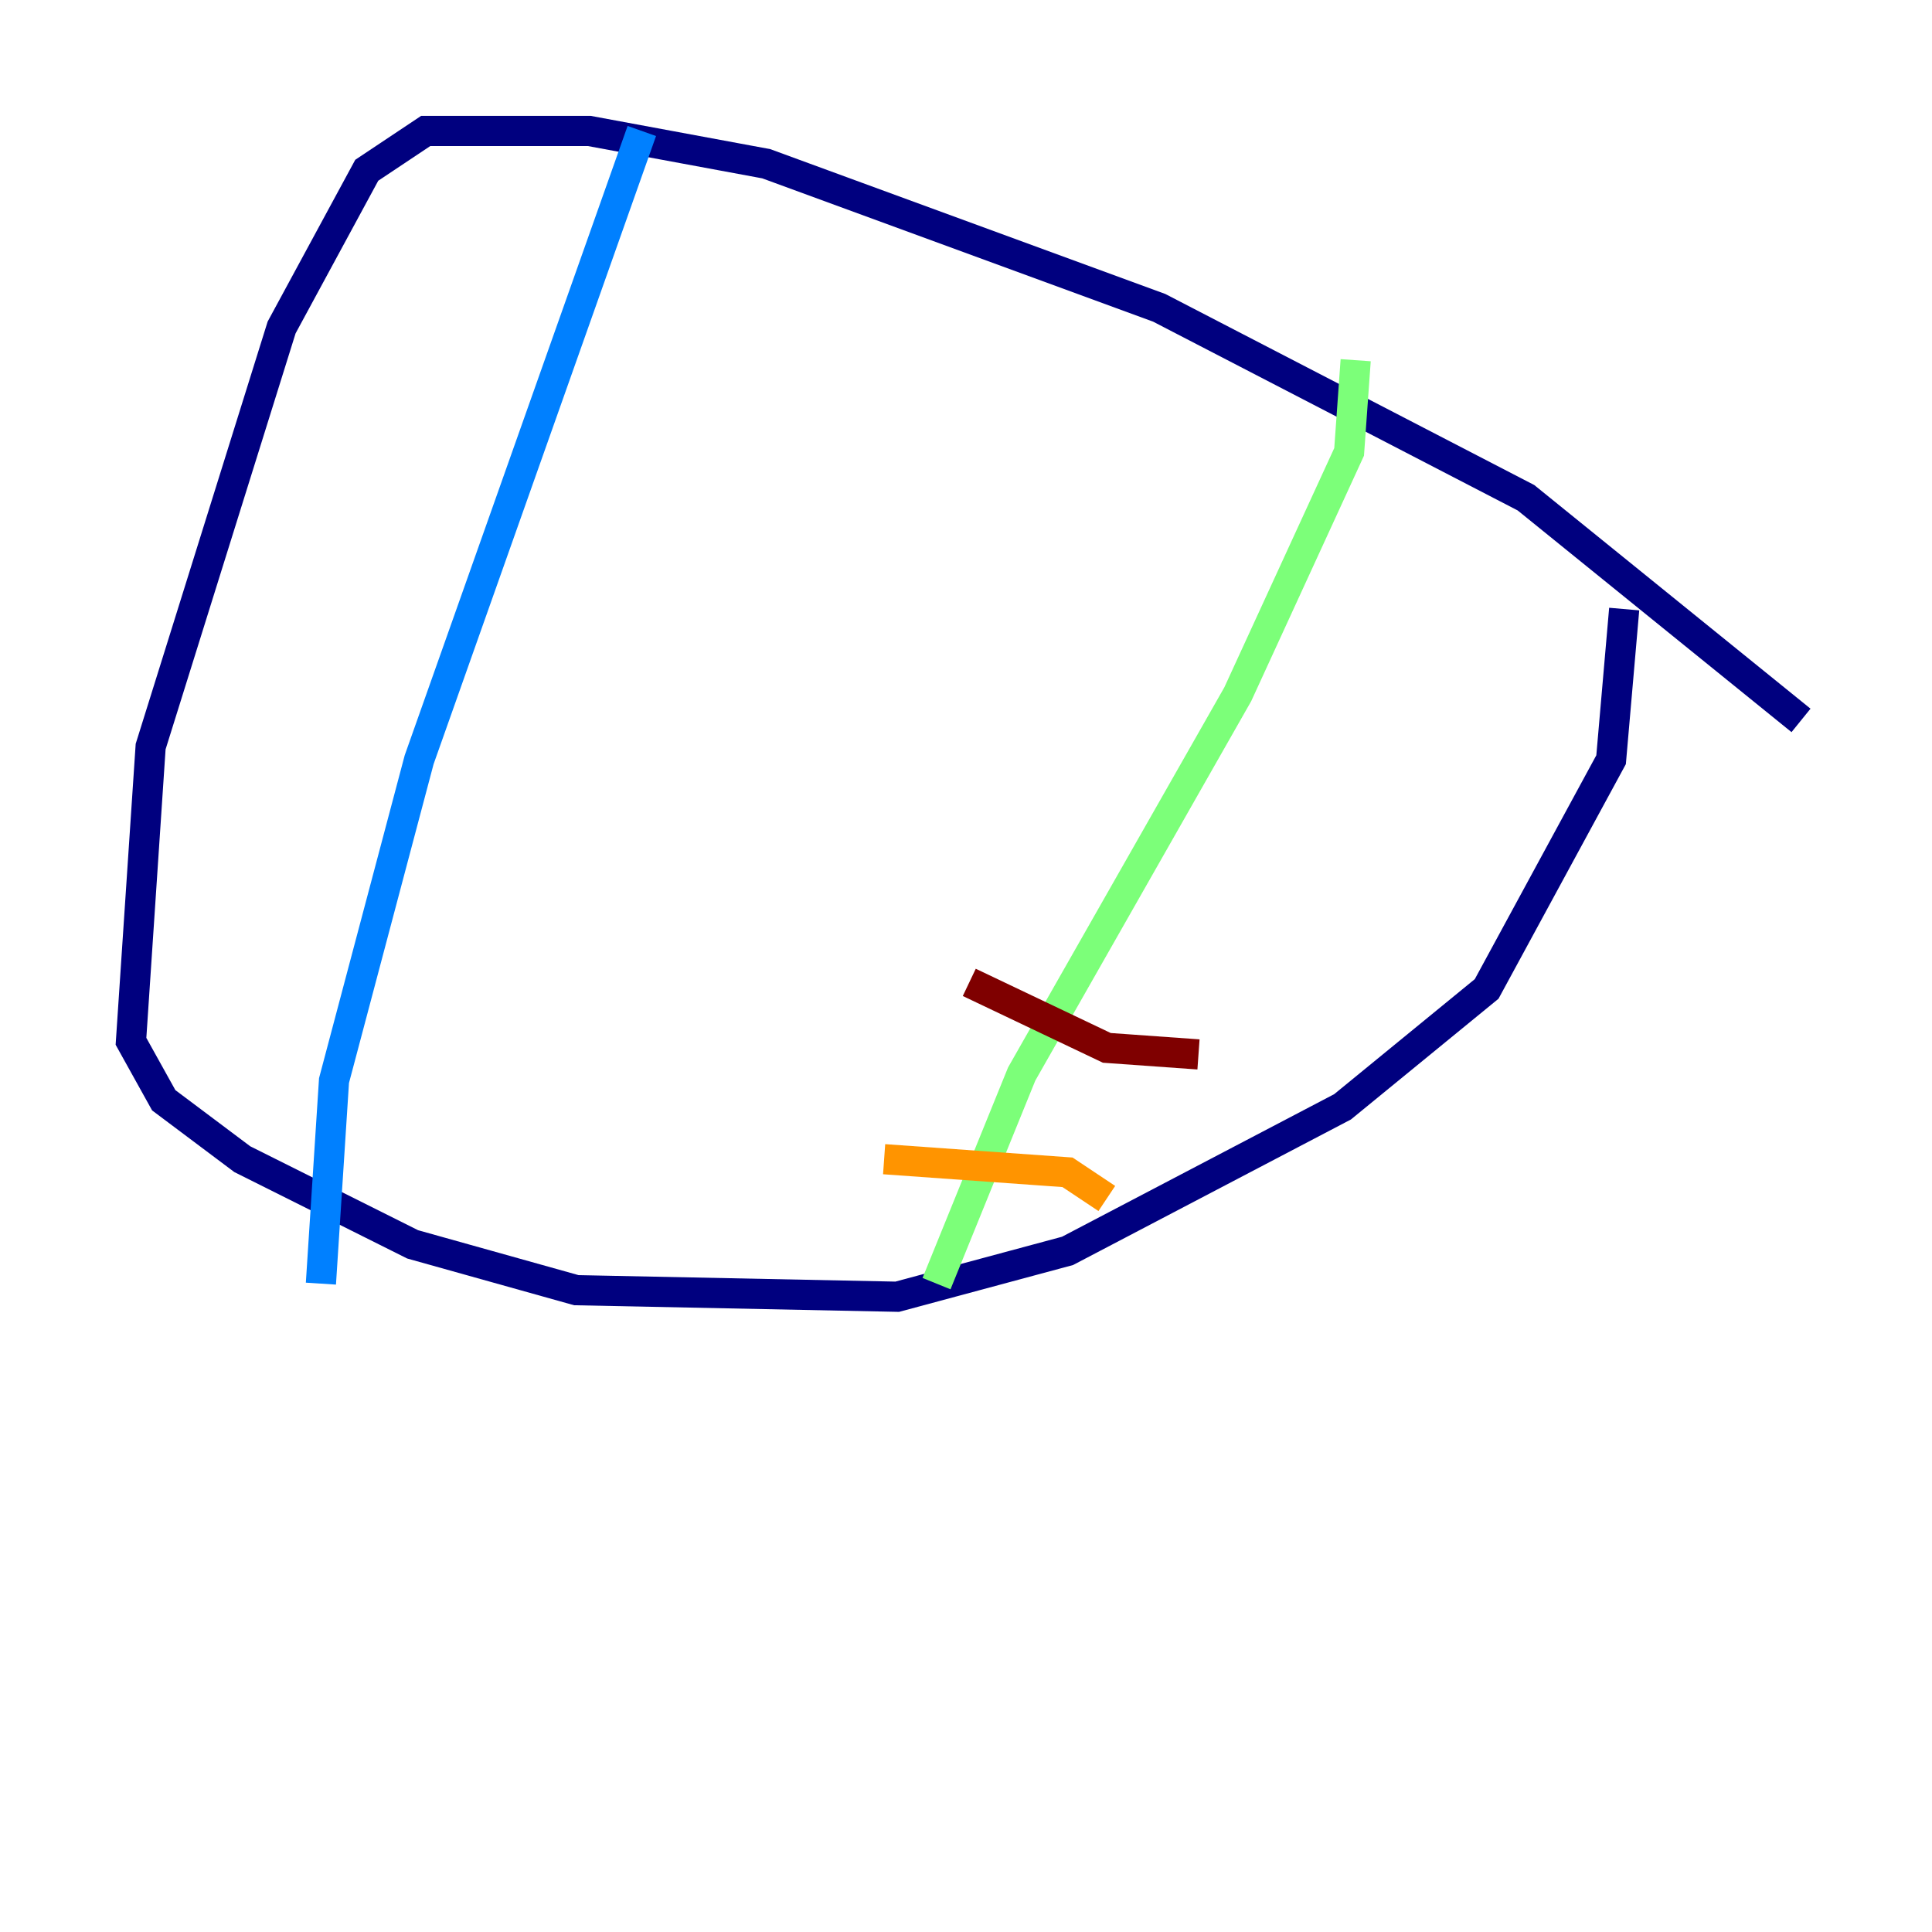 <?xml version="1.0" encoding="utf-8" ?>
<svg baseProfile="tiny" height="128" version="1.2" viewBox="0,0,128,128" width="128" xmlns="http://www.w3.org/2000/svg" xmlns:ev="http://www.w3.org/2001/xml-events" xmlns:xlink="http://www.w3.org/1999/xlink"><defs /><polyline fill="none" points="119.322,47.729 101.098,32.976 76.8,20.393 50.766,10.848 39.051,8.678 28.203,8.678 24.298,11.281 18.658,21.695 9.98,49.464 8.678,68.99 10.848,72.895 16.054,76.8 27.336,82.441 38.183,85.478 59.444,85.912 70.725,82.875 88.949,73.329 98.495,65.519 106.739,50.332 107.607,40.352" stroke="#00007f" stroke-width="2" /><polyline fill="none" points="42.522,8.678 27.77,50.332 22.129,71.593 21.261,85.044" stroke="#0080ff" stroke-width="2" /><polyline fill="none" points="89.817,23.864 89.383,29.939 82.007,45.993 67.688,71.159 62.047,85.044" stroke="#7cff79" stroke-width="2" /><polyline fill="none" points="58.576,76.8 70.725,77.668 73.329,79.403" stroke="#ff9400" stroke-width="2" /><polyline fill="none" points="64.217,65.085 73.329,69.424 79.403,69.858" stroke="#7f0000" stroke-width="2" /></svg>